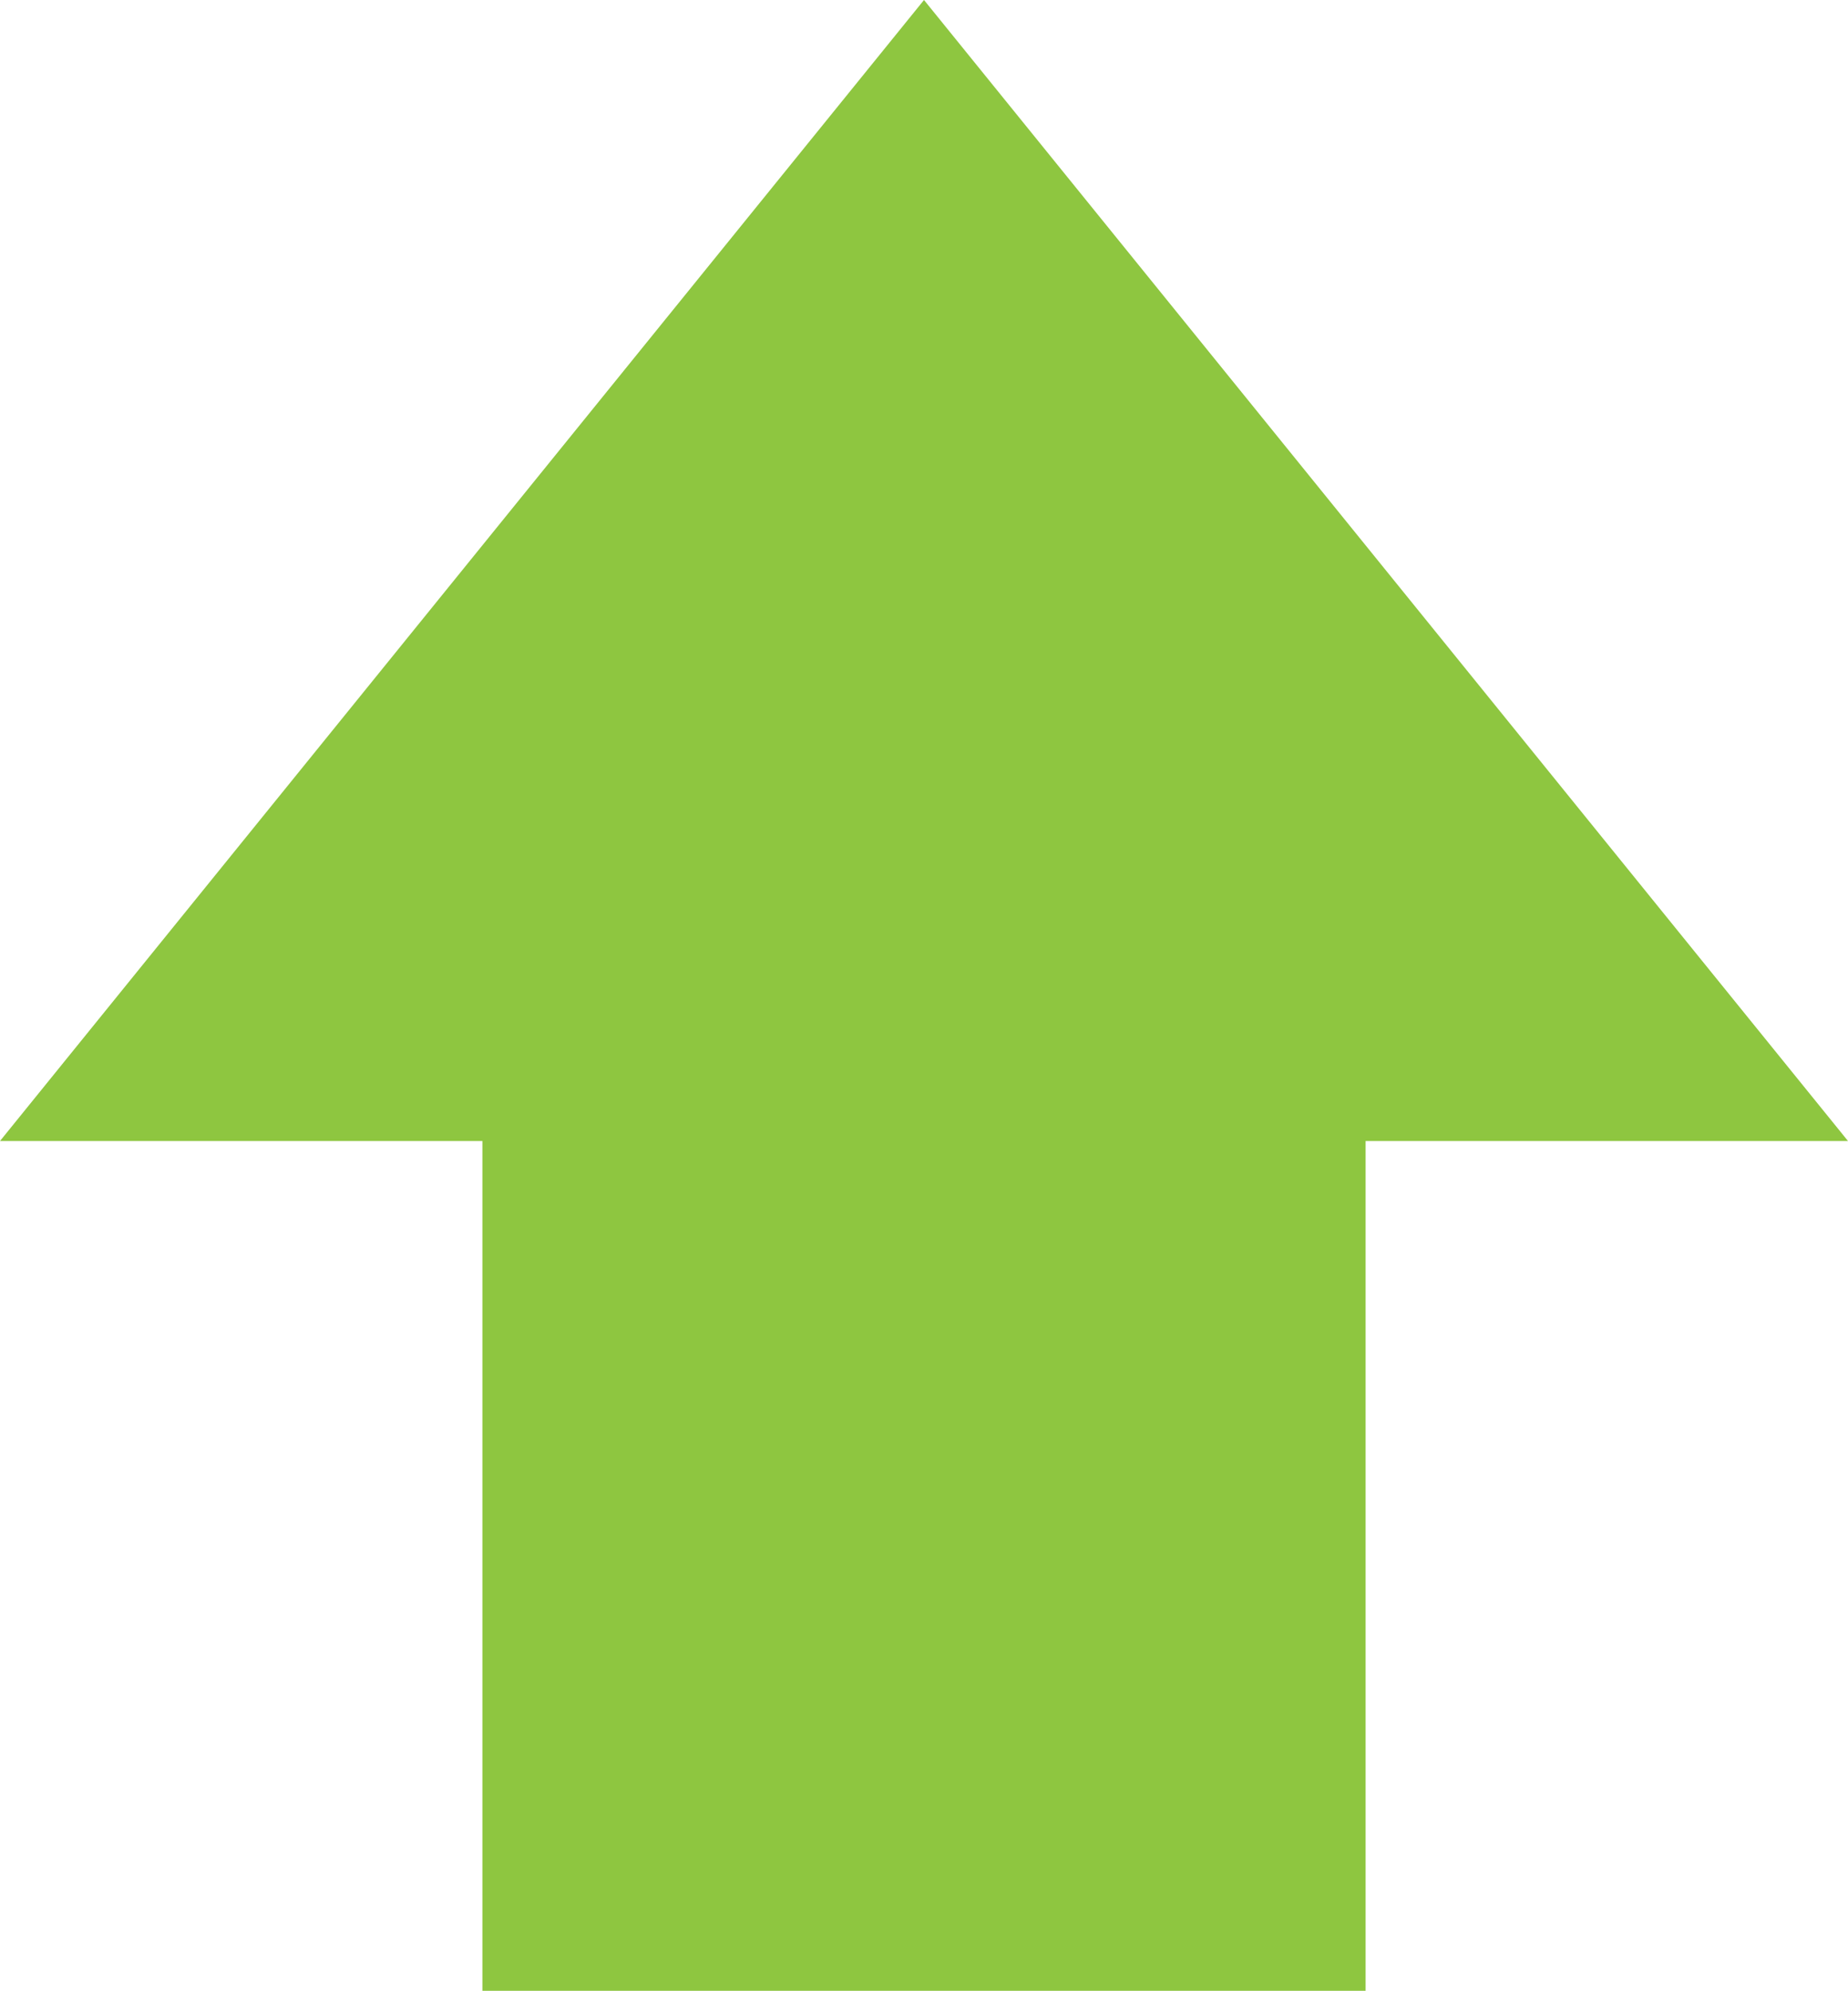 <?xml version="1.0" encoding="utf-8"?>
<!-- Generator: Adobe Illustrator 16.0.0, SVG Export Plug-In . SVG Version: 6.00 Build 0)  -->
<!DOCTYPE svg PUBLIC "-//W3C//DTD SVG 1.1//EN" "http://www.w3.org/Graphics/SVG/1.1/DTD/svg11.dtd">
<svg version="1.1" id="Layer_1" xmlns="http://www.w3.org/2000/svg" xmlns:xlink="http://www.w3.org/1999/xlink" x="0px" y="0px"
	 width="12.998px" height="14px" viewBox="0 0 12.998 14" enable-background="new 0 0 12.998 14" xml:space="preserve">
<path fill-rule="evenodd" clip-rule="evenodd" fill="#8EC640" d="M9.605,14V8.024h3.393L6.499,0L0,8.024h3.393V14H9.605z"/>
</svg>
